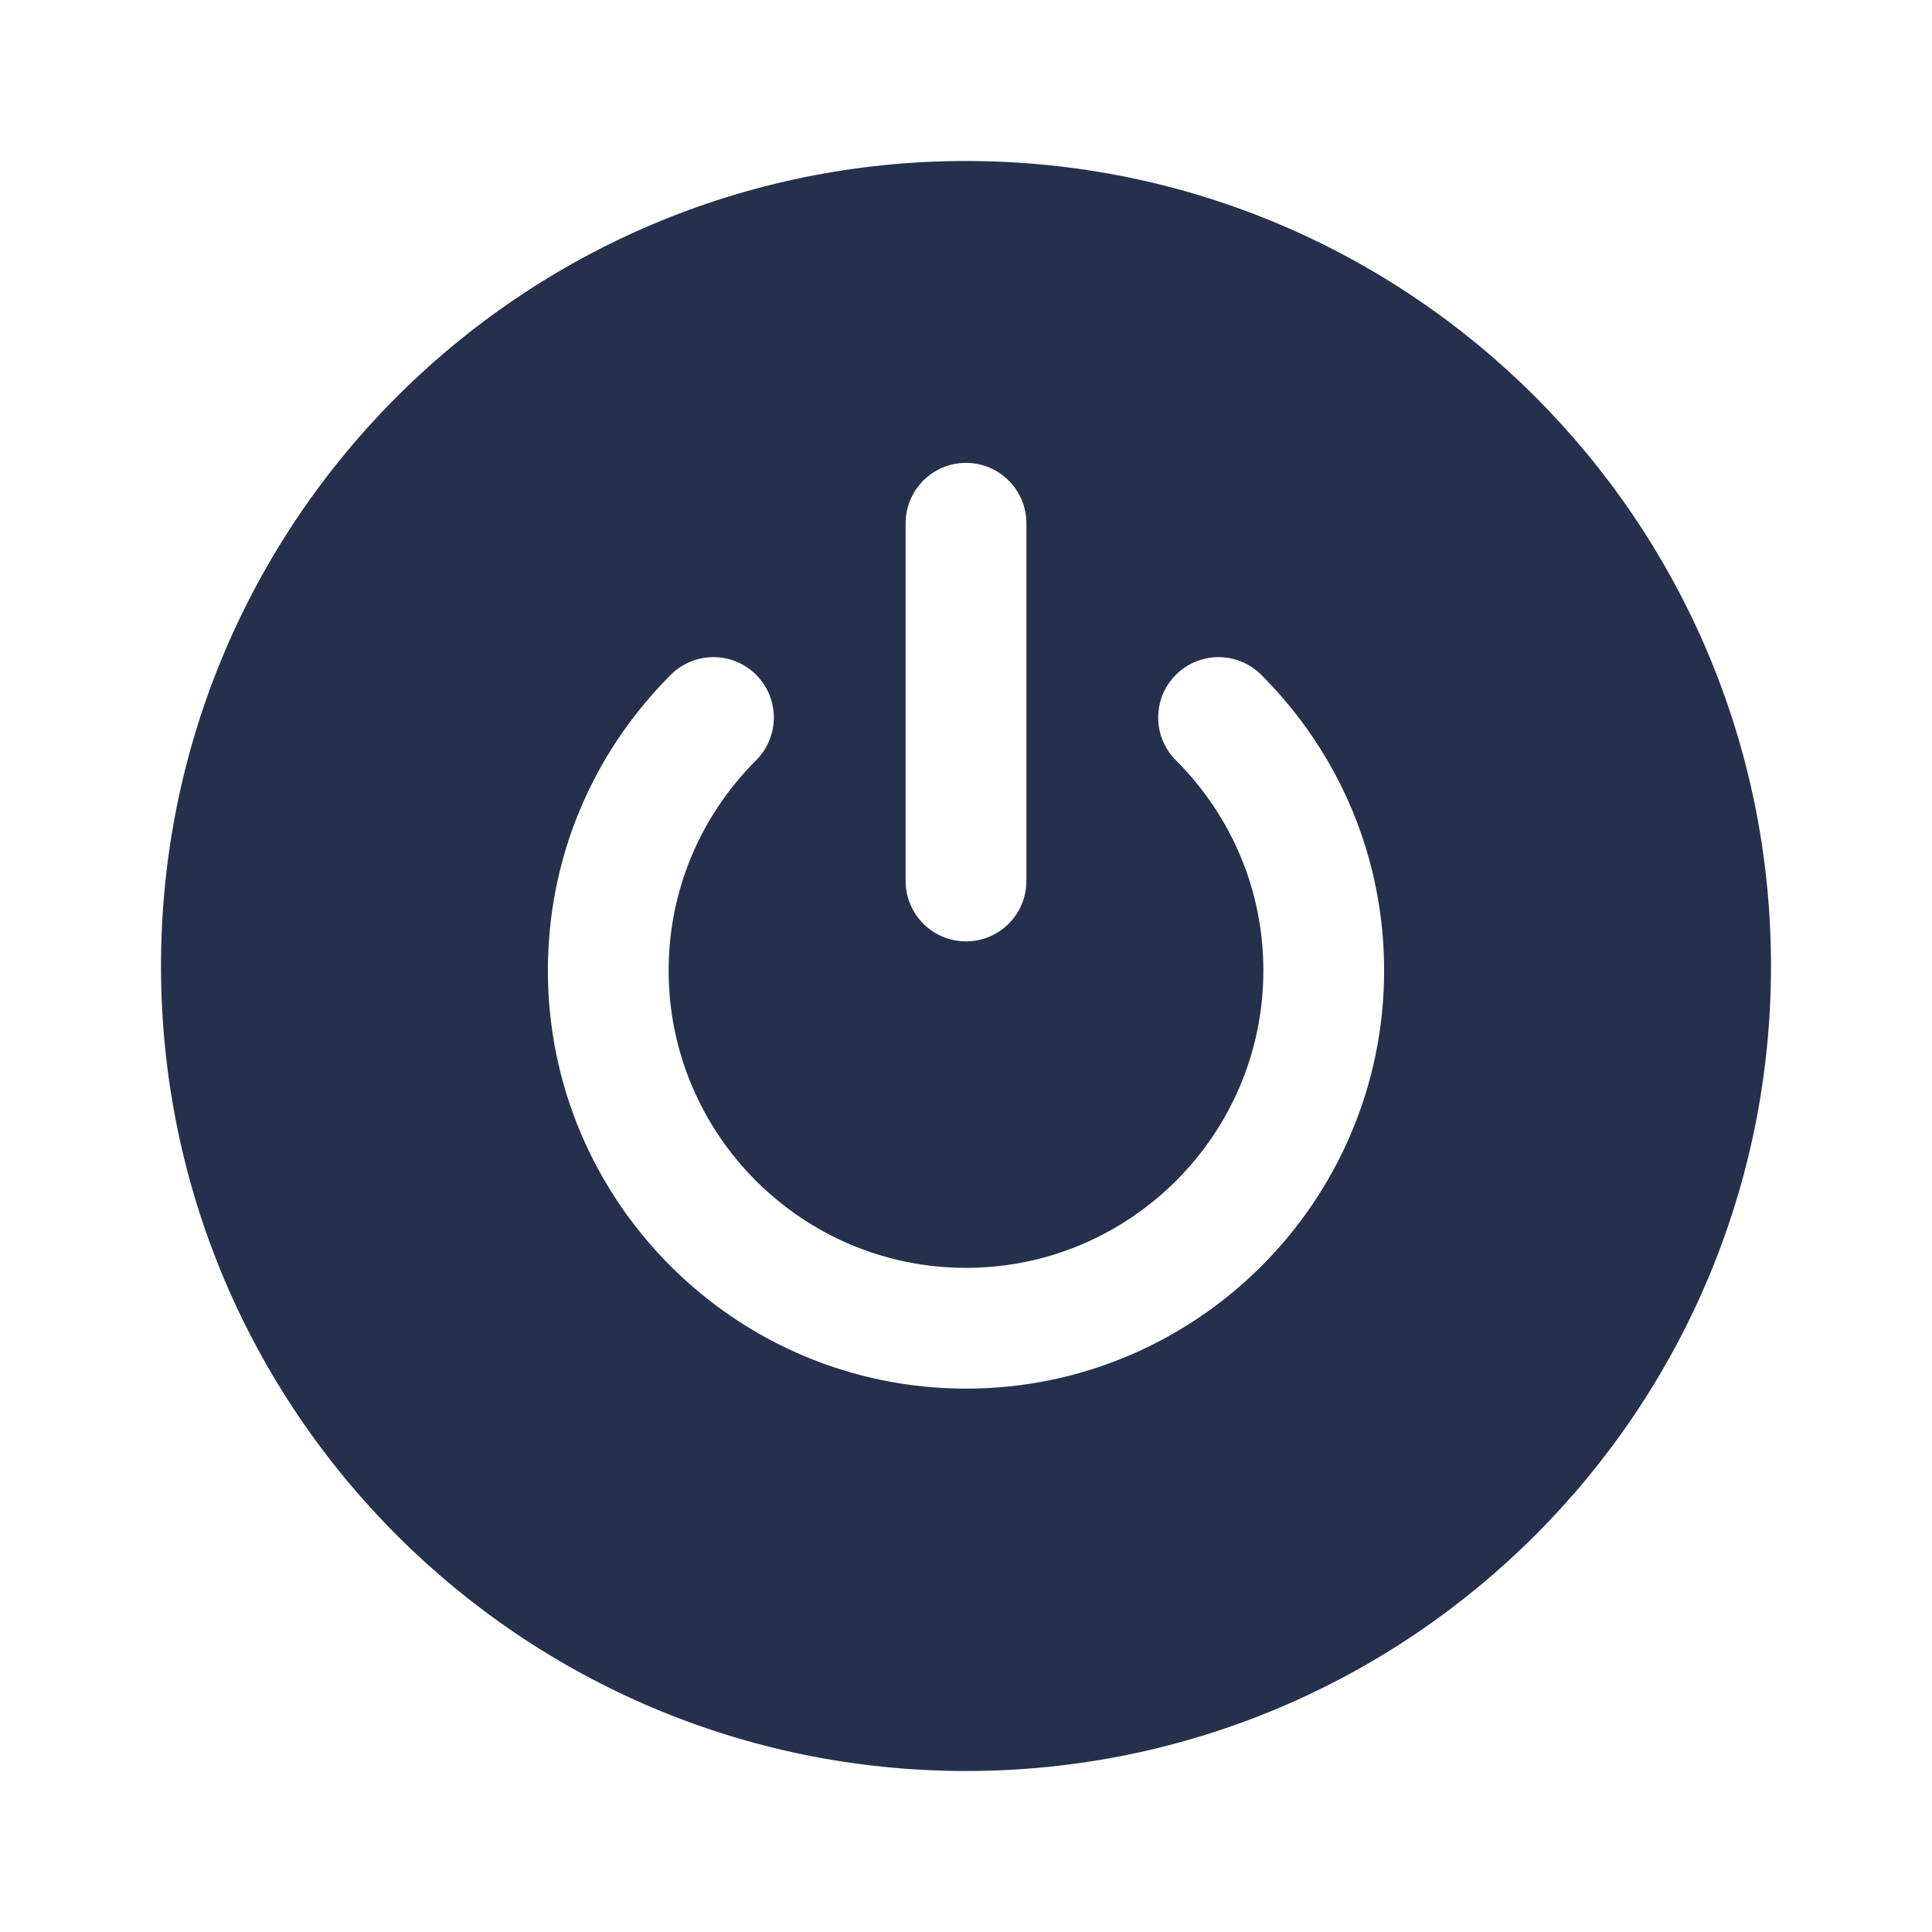 <svg width="24" height="24" viewBox="0 0 24 24" fill="none" xmlns="http://www.w3.org/2000/svg">
<path d="M12 2C6.477 2 2 6.477 2 12C2 17.523 6.477 22 12 22C17.523 22 22 17.523 22 12C22 6.477 17.523 2 12 2ZM11.25 6.5C11.25 6.086 11.586 5.75 12 5.75C12.414 5.75 12.75 6.086 12.75 6.5V10.944C12.75 11.358 12.414 11.694 12 11.694C11.586 11.694 11.25 11.358 11.25 10.944V6.5ZM12 17.25C9.136 17.25 6.806 14.92 6.806 12.056C6.806 10.672 7.348 9.368 8.332 8.383C8.624 8.091 9.099 8.089 9.393 8.383C9.686 8.675 9.686 9.151 9.393 9.444C8.692 10.145 8.306 11.073 8.306 12.056C8.306 14.093 9.963 15.75 12 15.75C14.037 15.75 15.694 14.093 15.694 12.056C15.694 11.073 15.308 10.145 14.607 9.444C14.314 9.151 14.314 8.676 14.607 8.383C14.901 8.089 15.376 8.091 15.668 8.383C16.652 9.368 17.194 10.672 17.194 12.056C17.194 14.92 14.864 17.25 12 17.25Z" fill="#25314C"/>
</svg>
